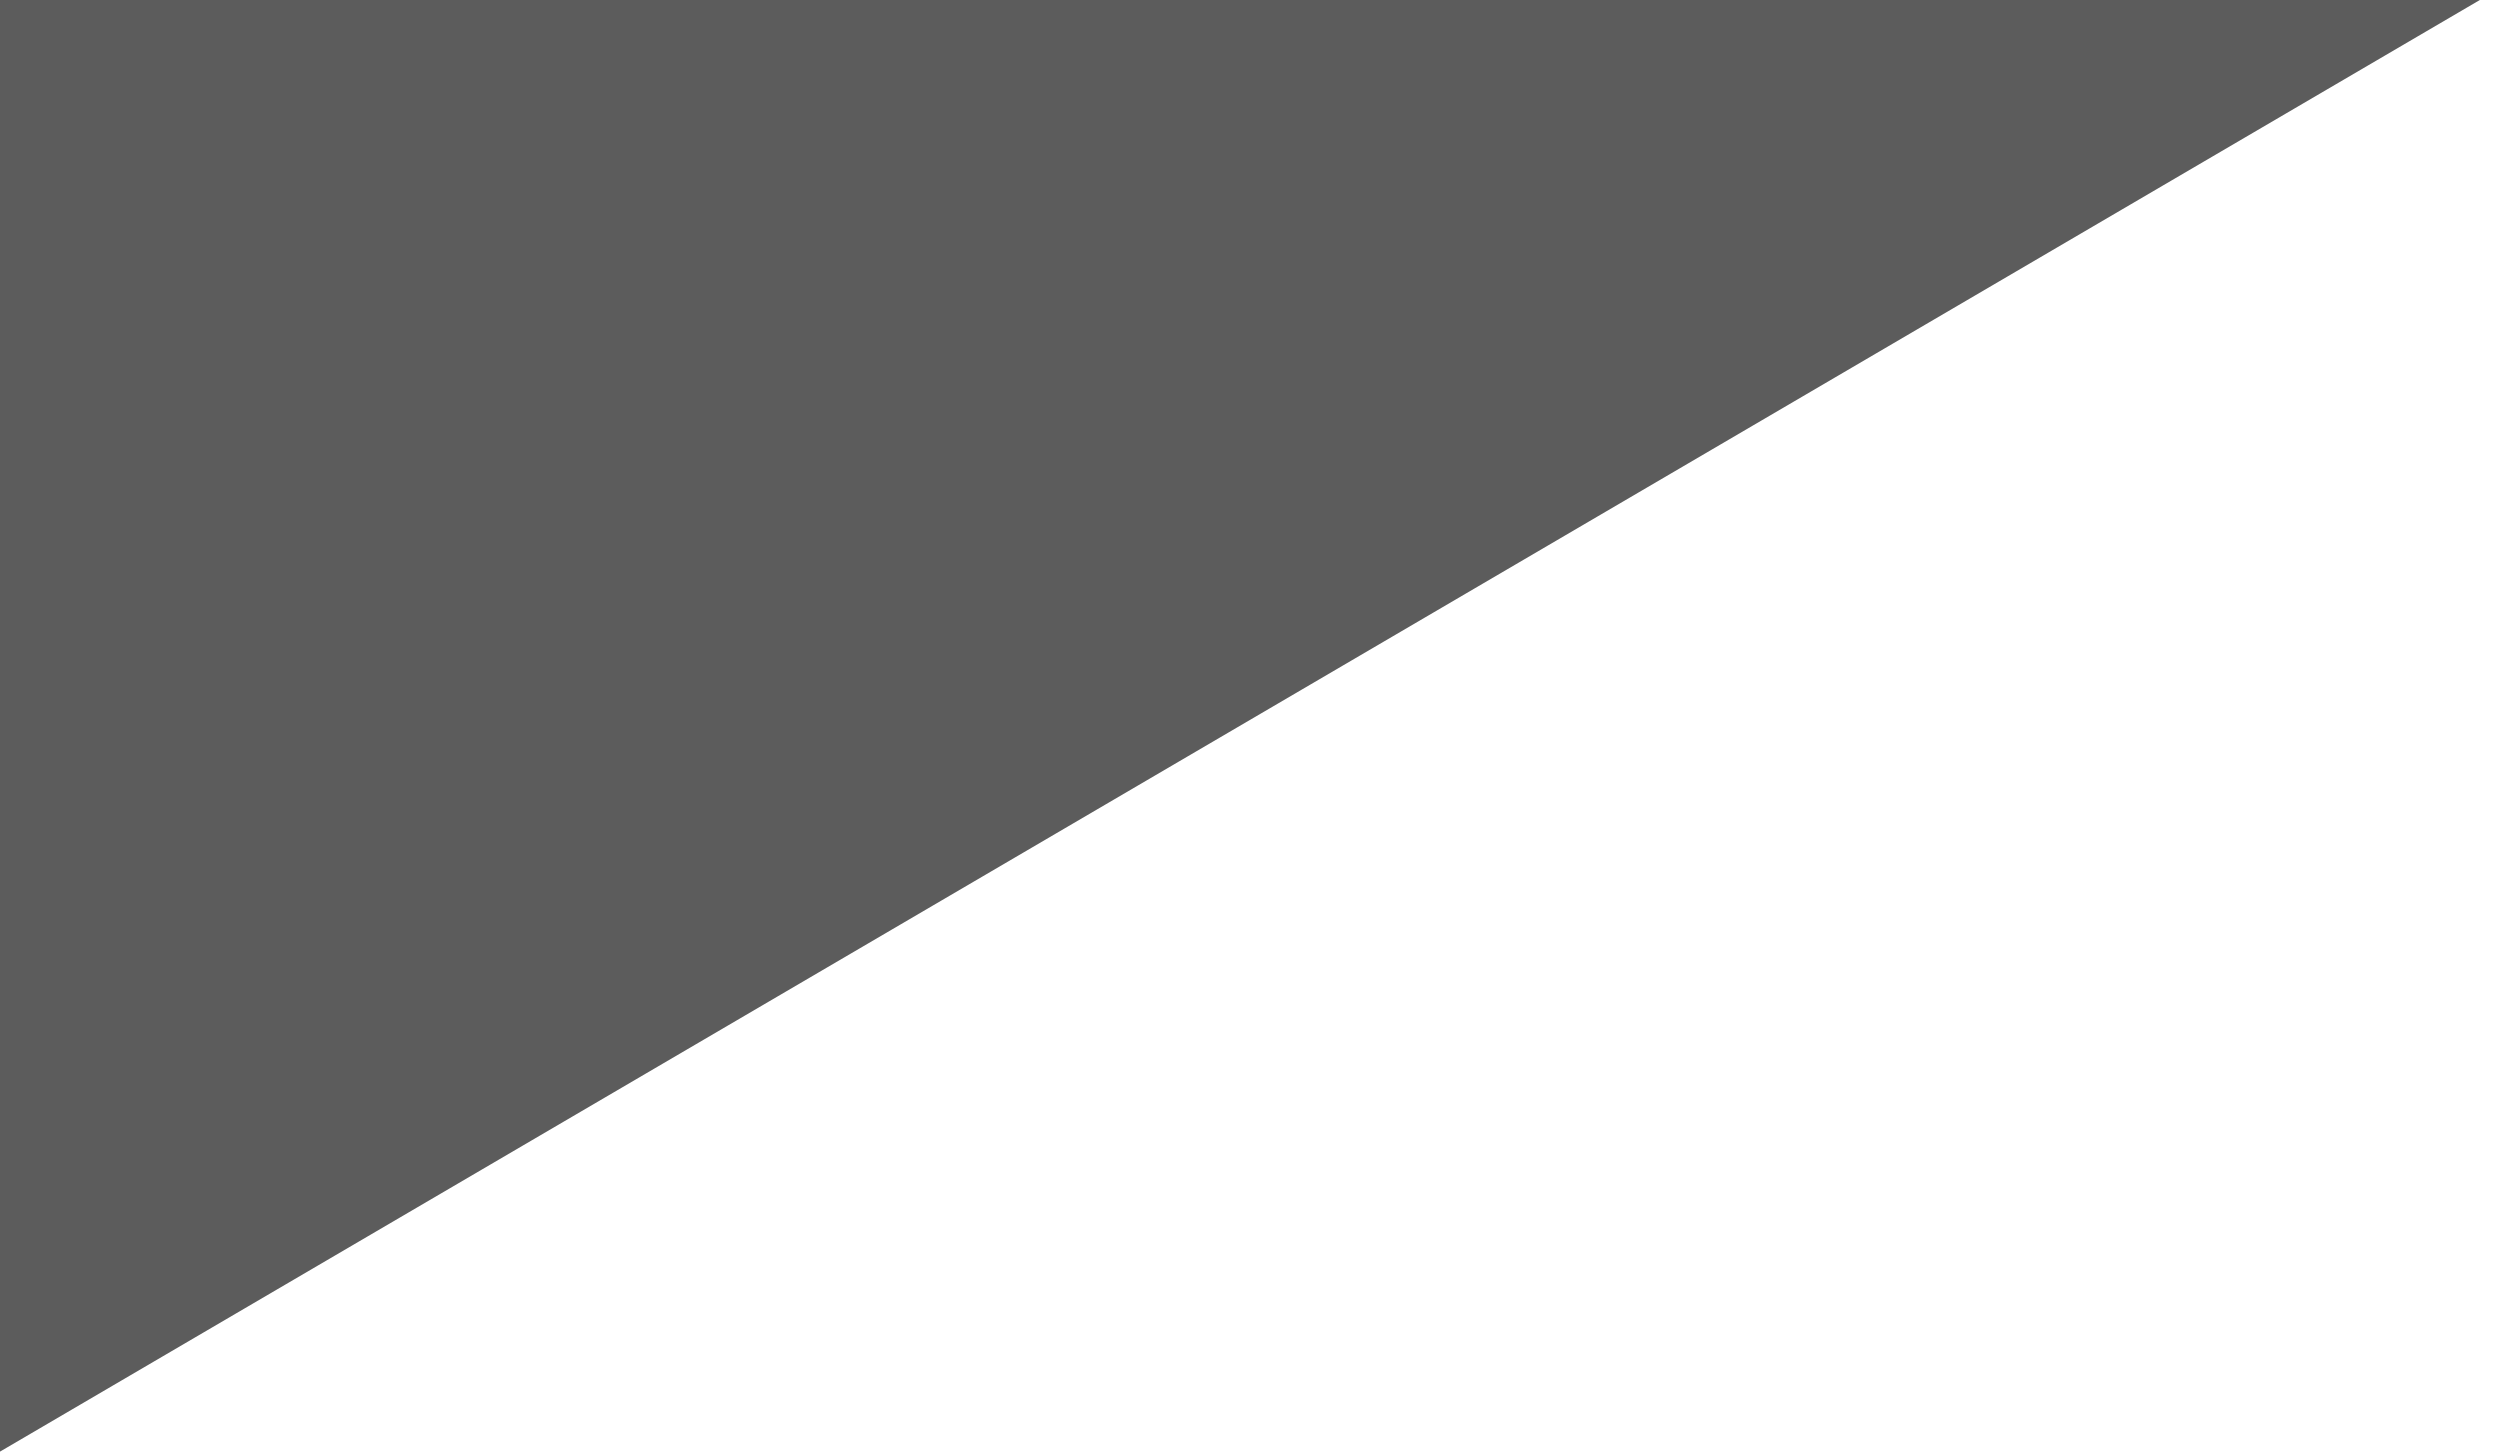 <svg xmlns="http://www.w3.org/2000/svg" width="62" height="36" viewBox="0 0 62 36" fill="none">
<path d="M-4.89236e-05 1.56181e-06L61.5 -3.8147e-06L-4.57764e-05 36L-4.89236e-05 1.56181e-06Z" fill="#060606" fill-opacity="0.65"/>
</svg>